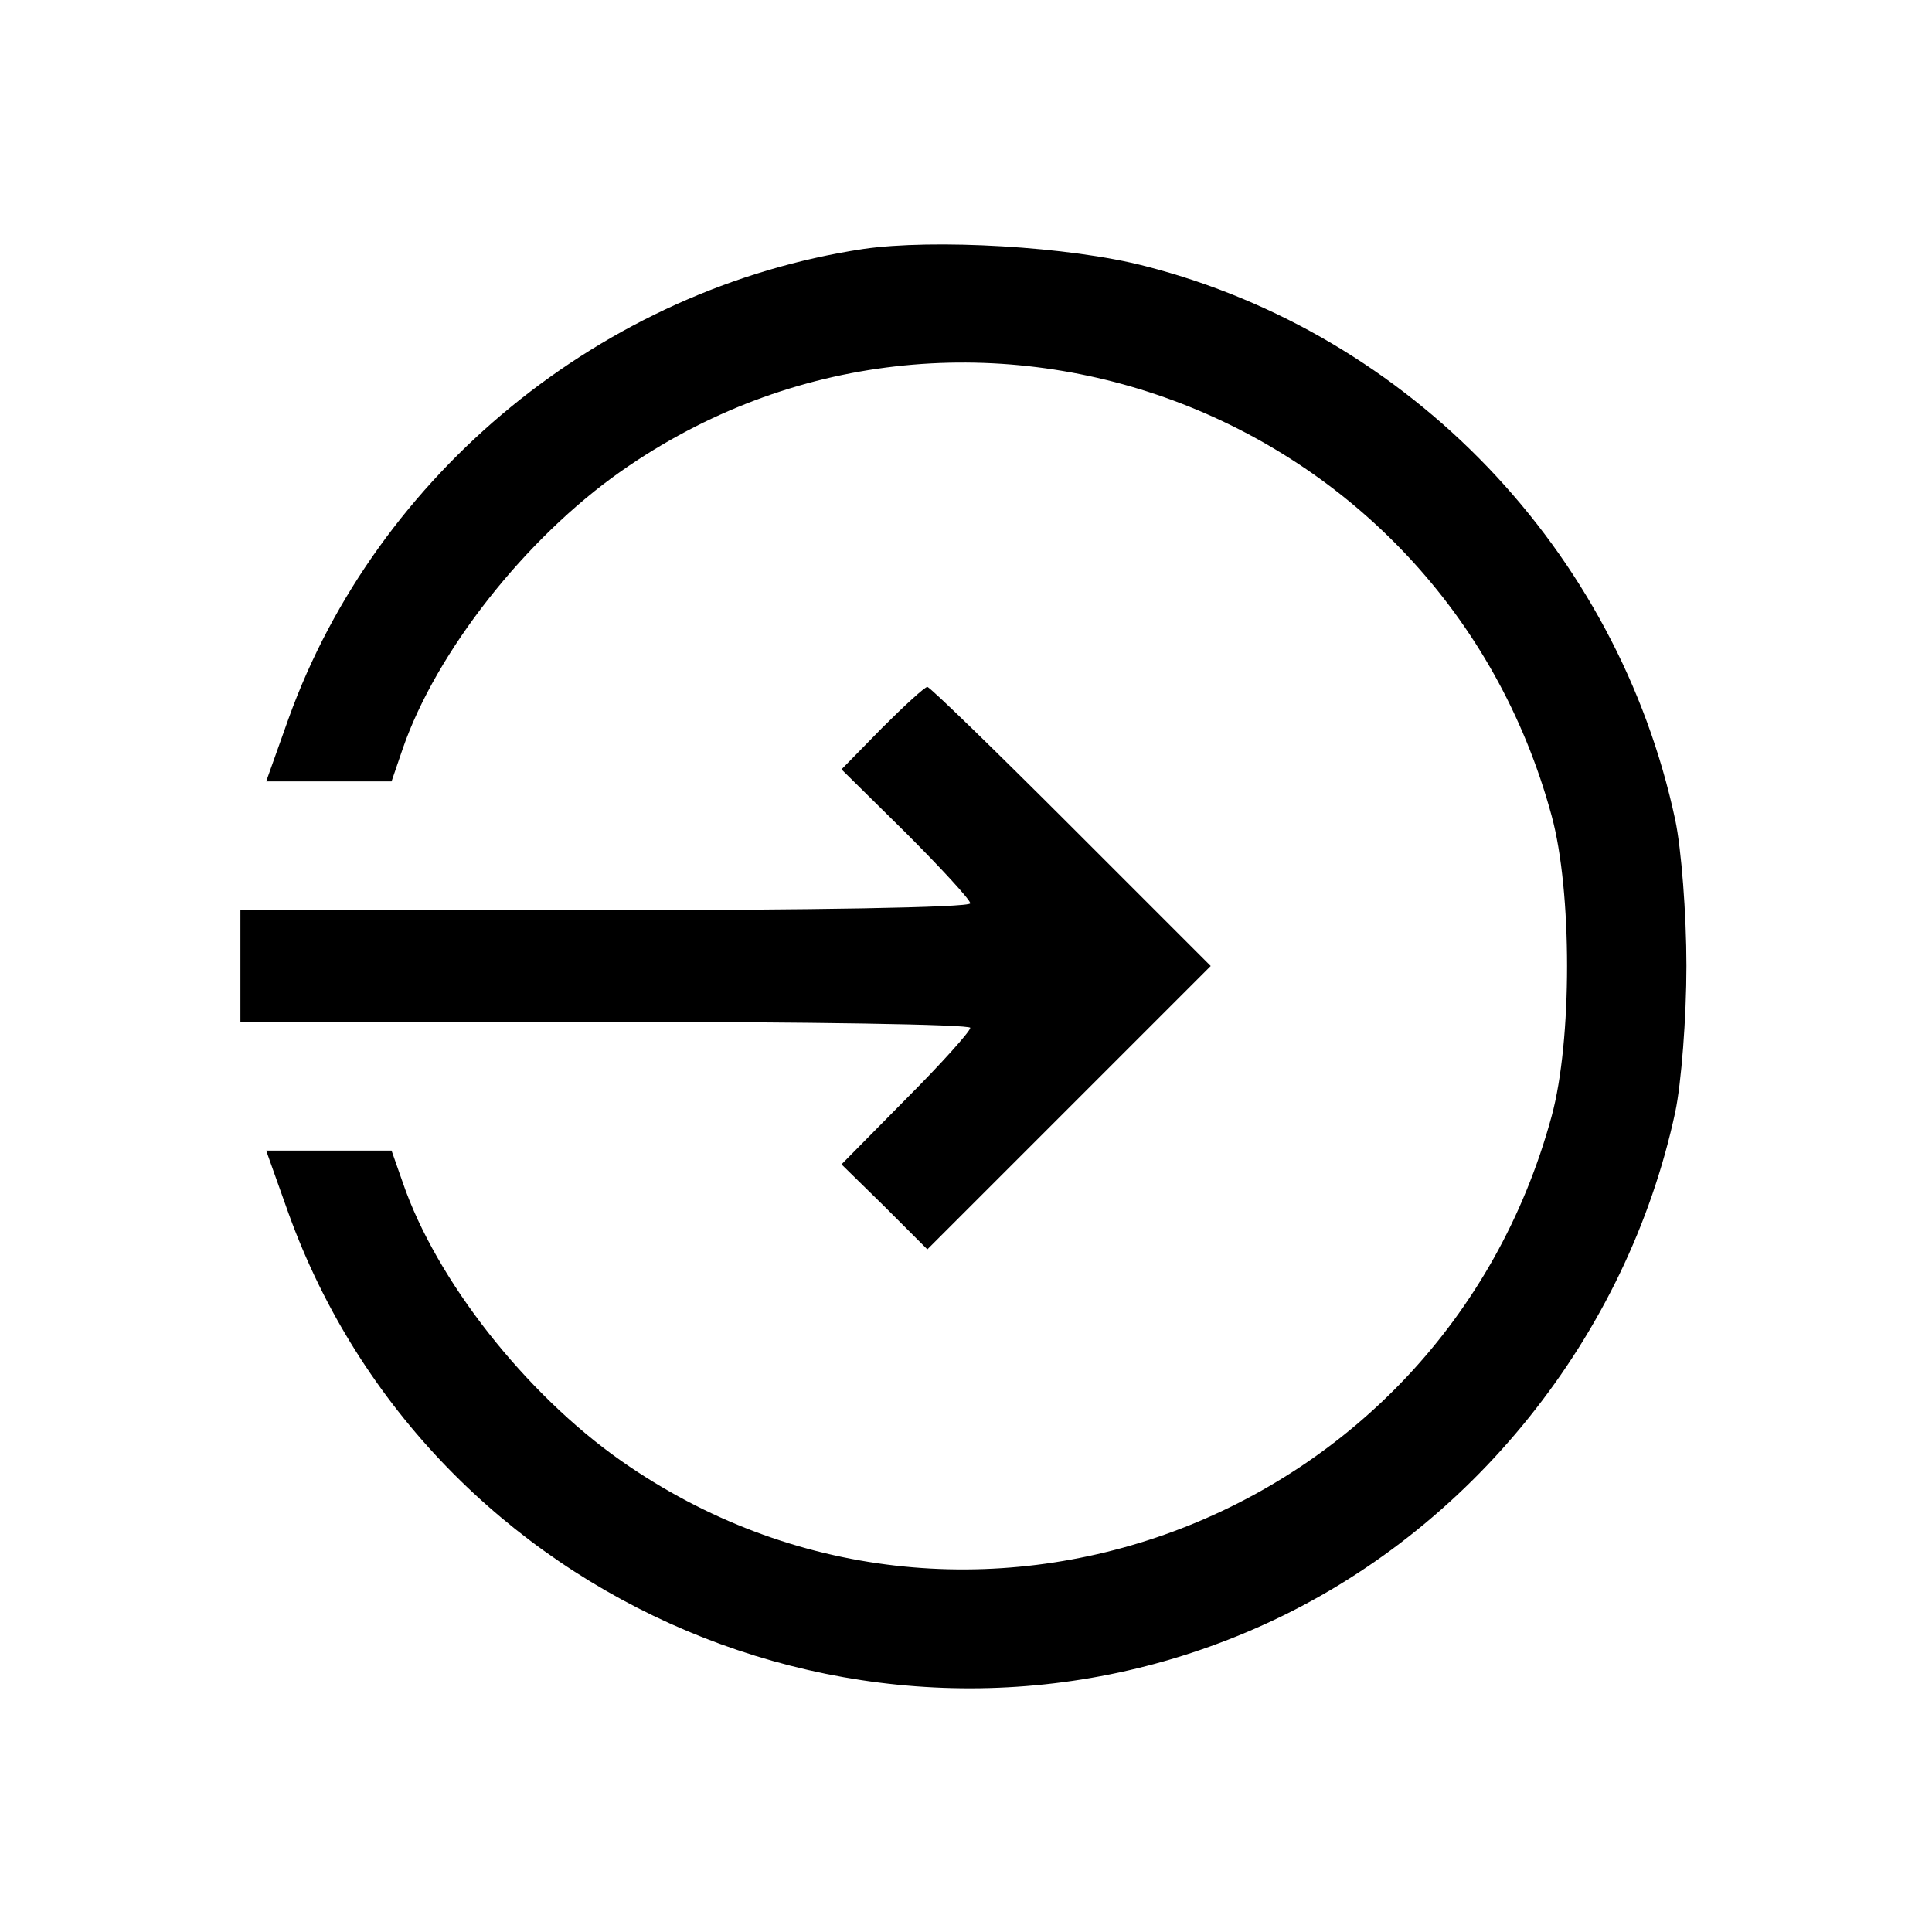 <?xml version="1.0" standalone="no"?>
<!DOCTYPE svg PUBLIC "-//W3C//DTD SVG 20010904//EN"
 "http://www.w3.org/TR/2001/REC-SVG-20010904/DTD/svg10.dtd">
<svg version="1.0" xmlns="http://www.w3.org/2000/svg"
 width="225pt" height="225pt" viewBox="0 0 225 225"
 preserveAspectRatio="xMidYMid meet">
<g transform="translate(0,225) scale(0.1,-0.1)"
fill="#000000" stroke="none">
<path d="M1005 1960 c-303 -46 -566 -261 -669 -547 l-26 -73 73 0 73 0 13 38
c39 113 143 245 254 323 399 280 955 74 1084 -401 24 -88 24 -262 0 -350 -129
-475 -685 -681 -1084 -401 -111 78 -215 210 -254 324 l-13 37 -73 0 -73 0 26
-73 c165 -457 693 -680 1136 -479 241 109 423 336 479 597 7 33 13 110 13 170
0 61 -6 137 -13 170 -67 314 -309 566 -617 645 -88 23 -247 32 -329 20z"/>
<path d="M1027 1402 l-47 -48 75 -74 c41 -41 75 -78 75 -82 0 -5 -191 -8 -425
-8 l-425 0 0 -65 0 -65 425 0 c234 0 425 -3 425 -7 0 -4 -34 -42 -75 -83 l-75
-76 50 -49 50 -50 165 165 165 165 -162 162 c-90 90 -165 163 -168 163 -3 0
-27 -22 -53 -48z"/>
</g>
</svg>
